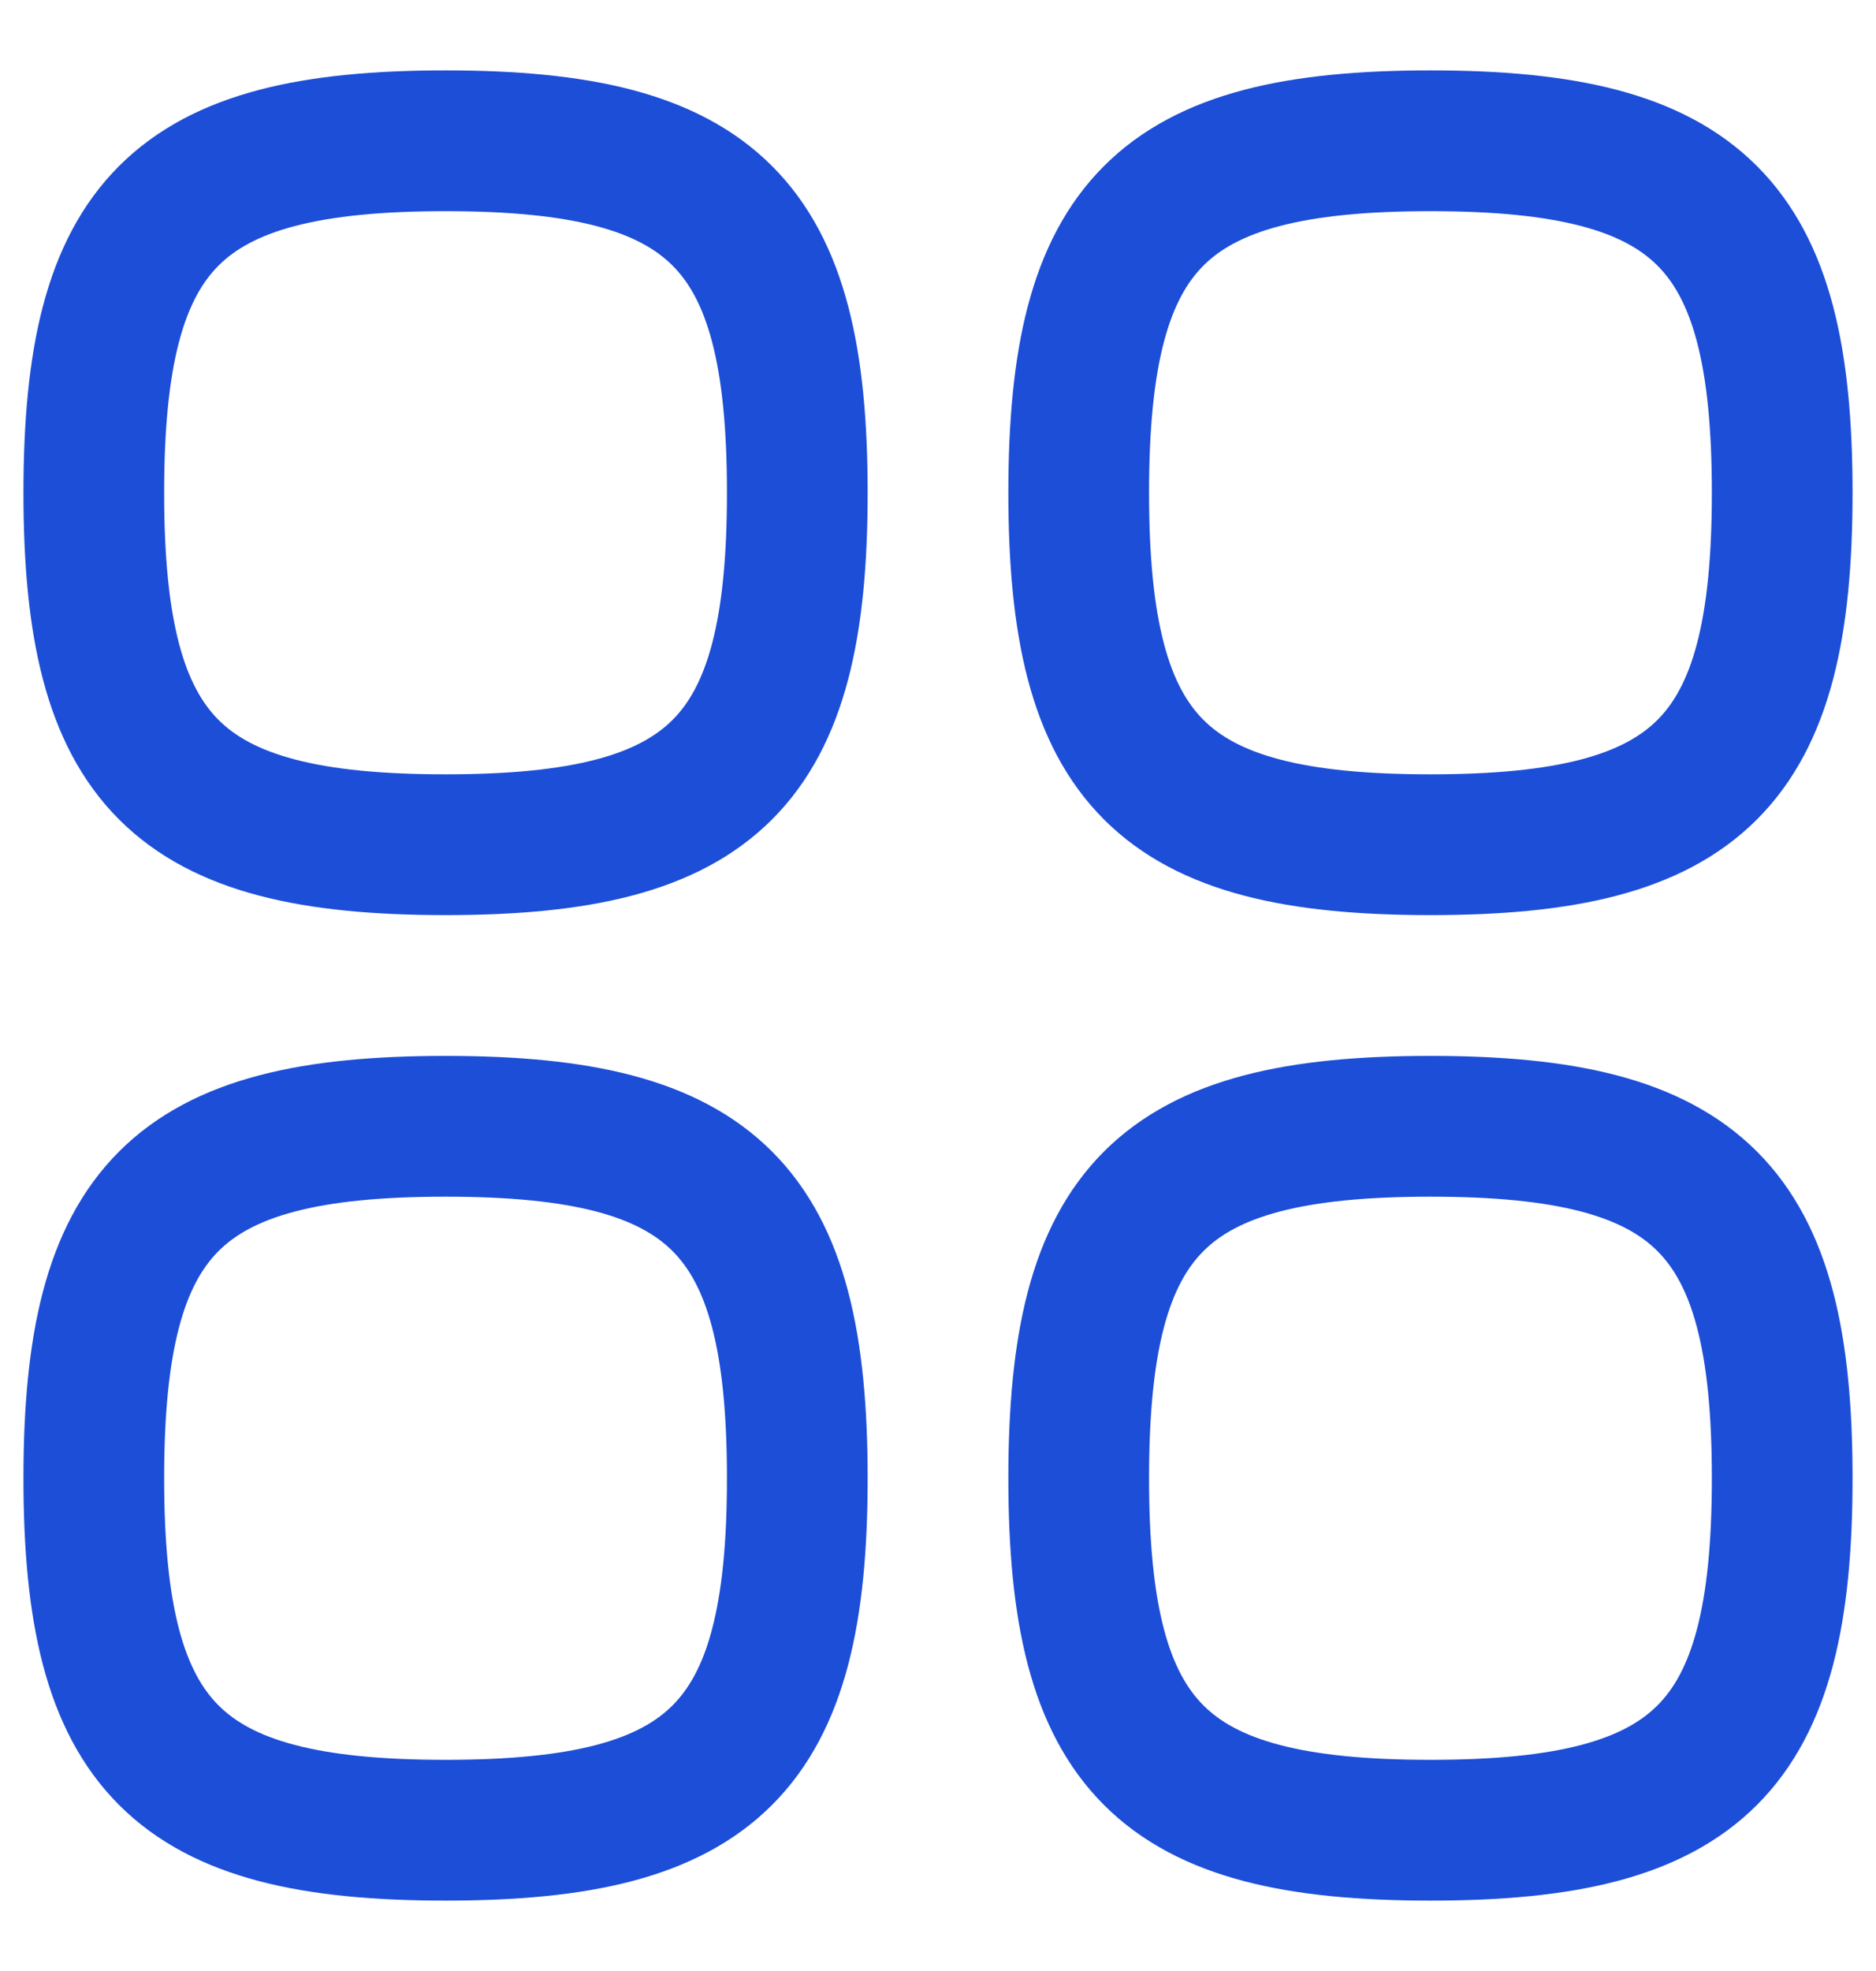 <svg width="20" height="21" viewBox="0 0 20 21" fill="none" xmlns="http://www.w3.org/2000/svg">
<path d="M4.75 1.5C1.882 1.5 1 2.382 1 5.25C1 8.118 1.882 9 4.75 9C7.618 9 8.5 8.118 8.5 5.25C8.5 2.382 7.618 1.5 4.75 1.5Z" stroke="#1D4ED8" stroke-width="1.5" stroke-linecap="round" stroke-linejoin="round"/>
<path d="M4.75 12C1.882 12 1 12.882 1 15.75C1 18.618 1.882 19.5 4.75 19.5C7.618 19.5 8.5 18.618 8.5 15.75C8.5 12.882 7.618 12 4.75 12Z" stroke="#1D4ED8" stroke-width="1.5" stroke-linecap="round" stroke-linejoin="round"/>
<path d="M15.25 12C12.382 12 11.5 12.882 11.5 15.75C11.5 18.618 12.382 19.5 15.25 19.5C18.118 19.5 19 18.618 19 15.75C19 12.882 18.118 12 15.25 12Z" stroke="#1D4ED8" stroke-width="1.5" stroke-linecap="round" stroke-linejoin="round"/>
<path d="M15.25 1.5C12.382 1.5 11.5 2.382 11.5 5.25C11.5 8.118 12.382 9 15.25 9C18.118 9 19 8.118 19 5.25C19 2.382 18.118 1.5 15.25 1.5Z" stroke="#1D4ED8" stroke-width="1.5" stroke-linecap="round" stroke-linejoin="round"/>
</svg>
